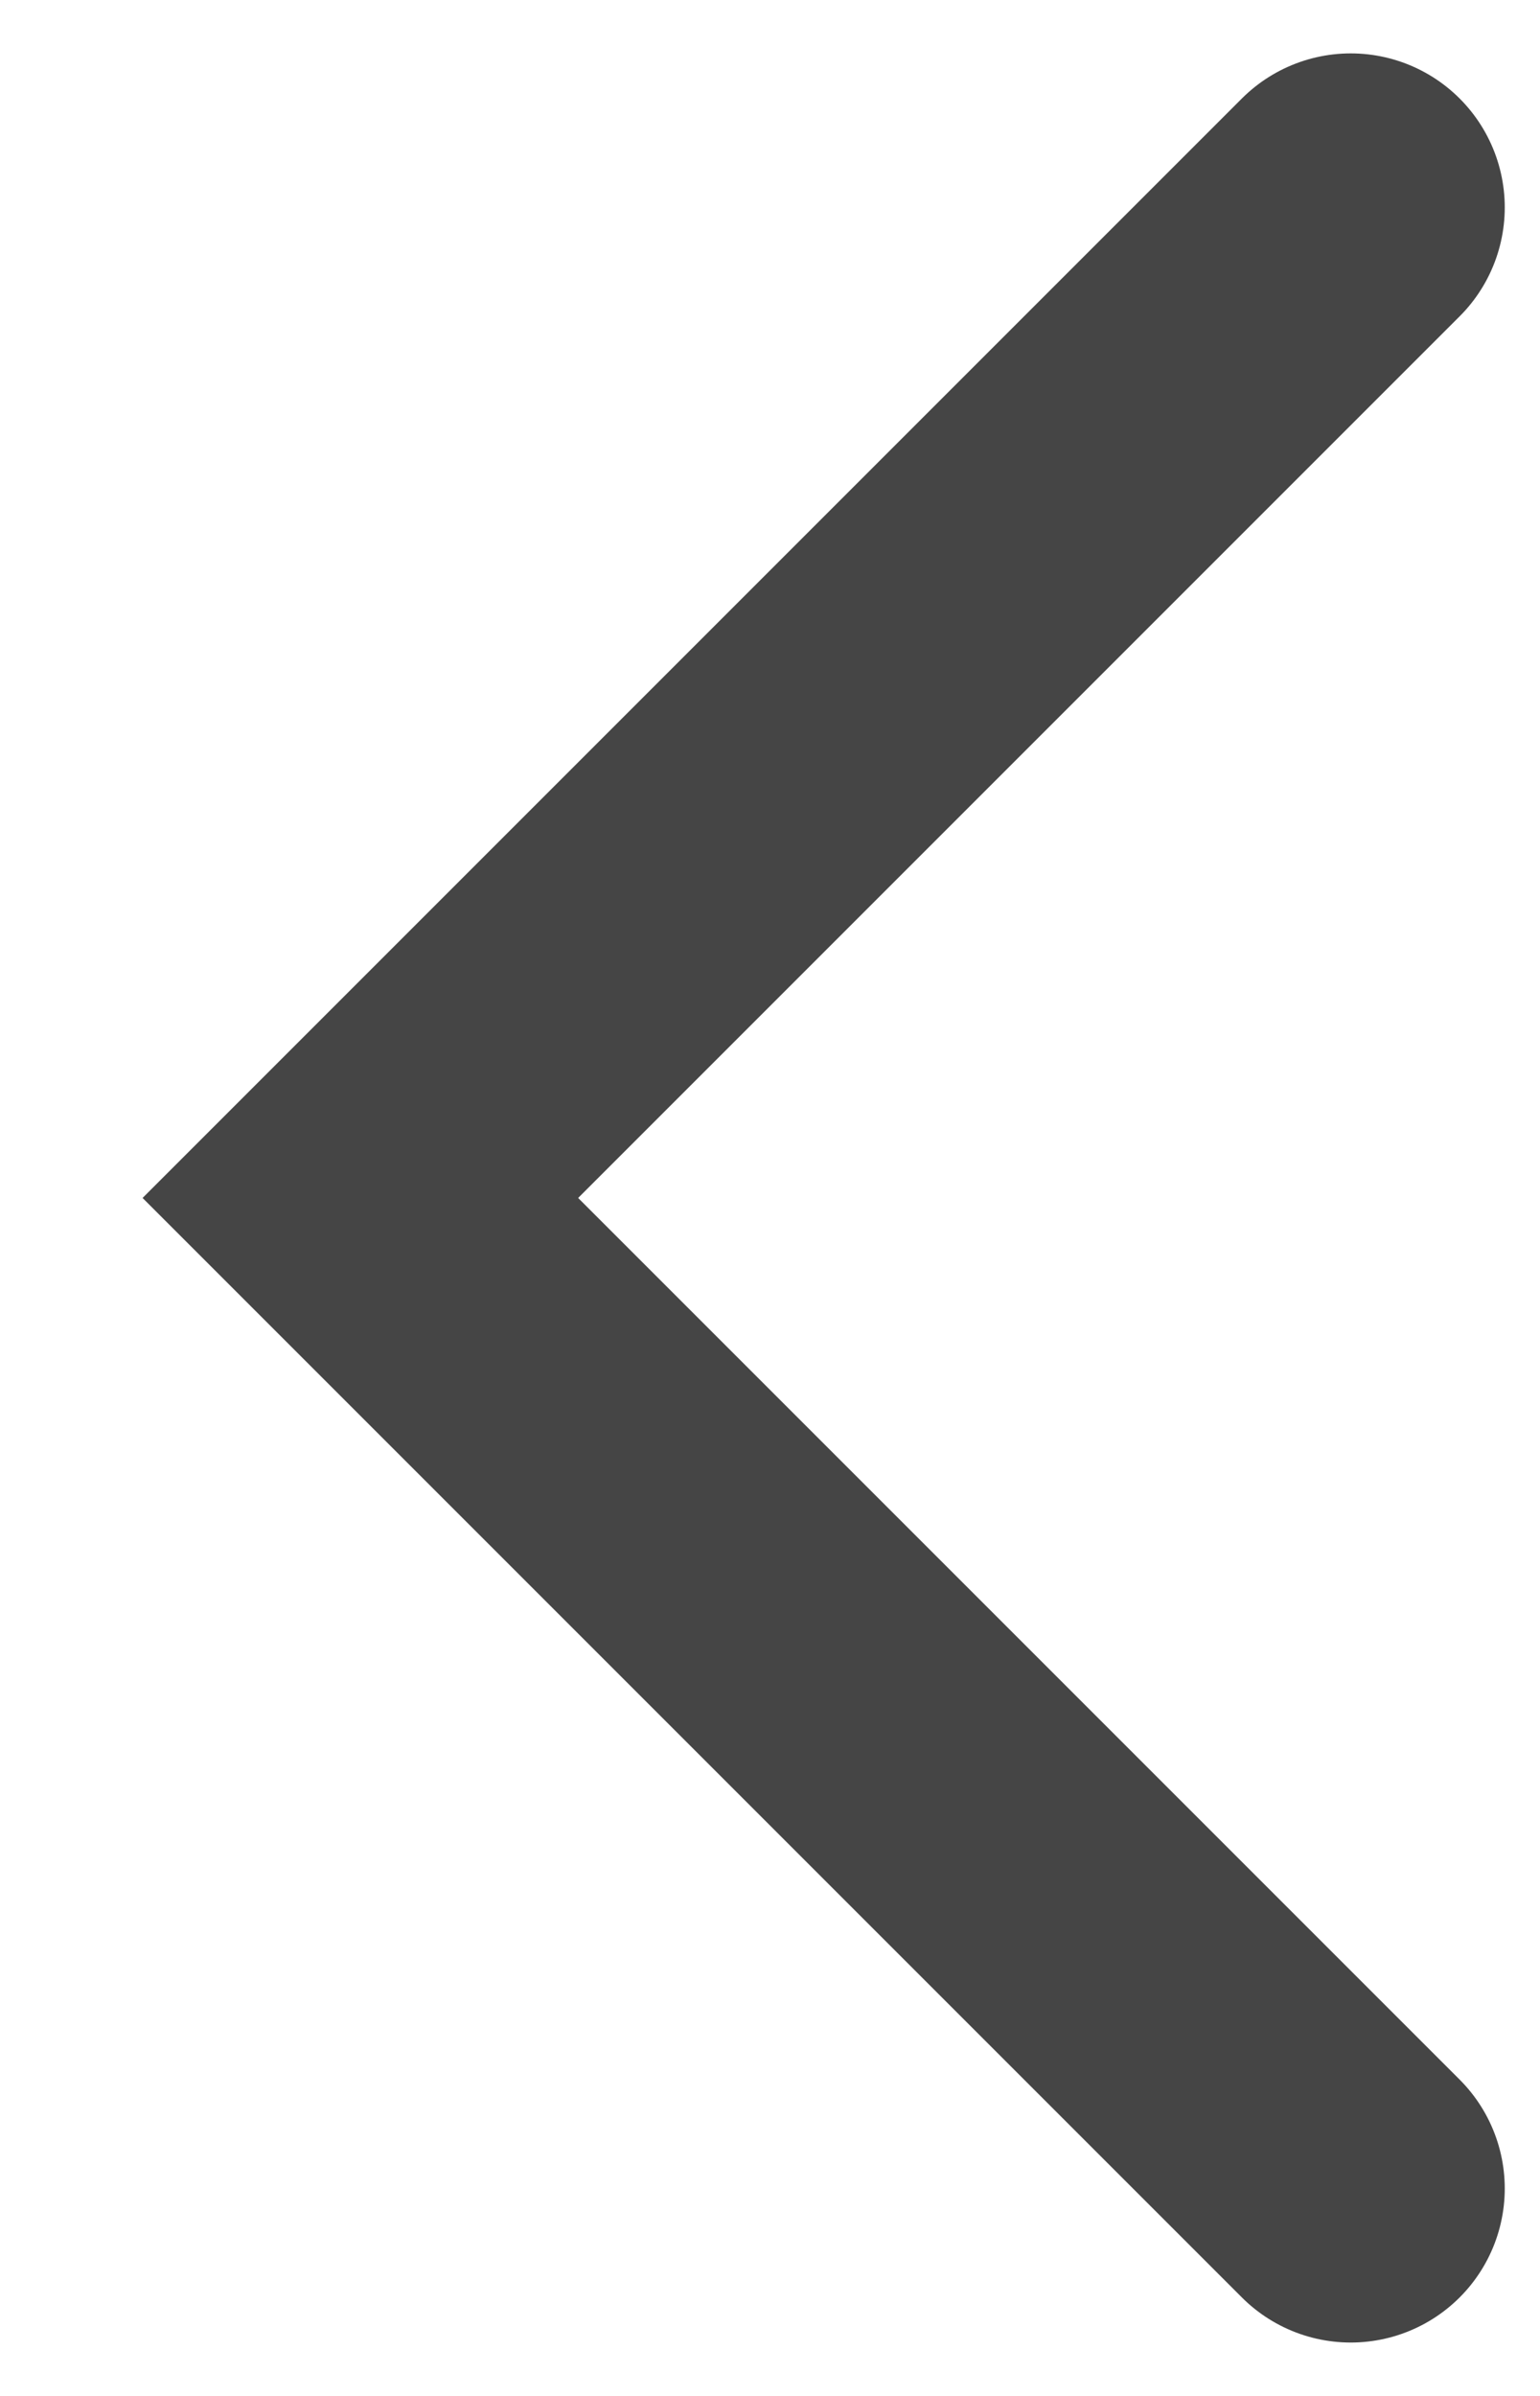 <svg width="9" height="14" viewBox="0 0 9 14" fill="none" xmlns="http://www.w3.org/2000/svg">
<path d="M7.894 12.788L2.106 7L7.894 1.212" stroke="#454545" stroke-width="1.8" stroke-linecap="round"/>
</svg>
